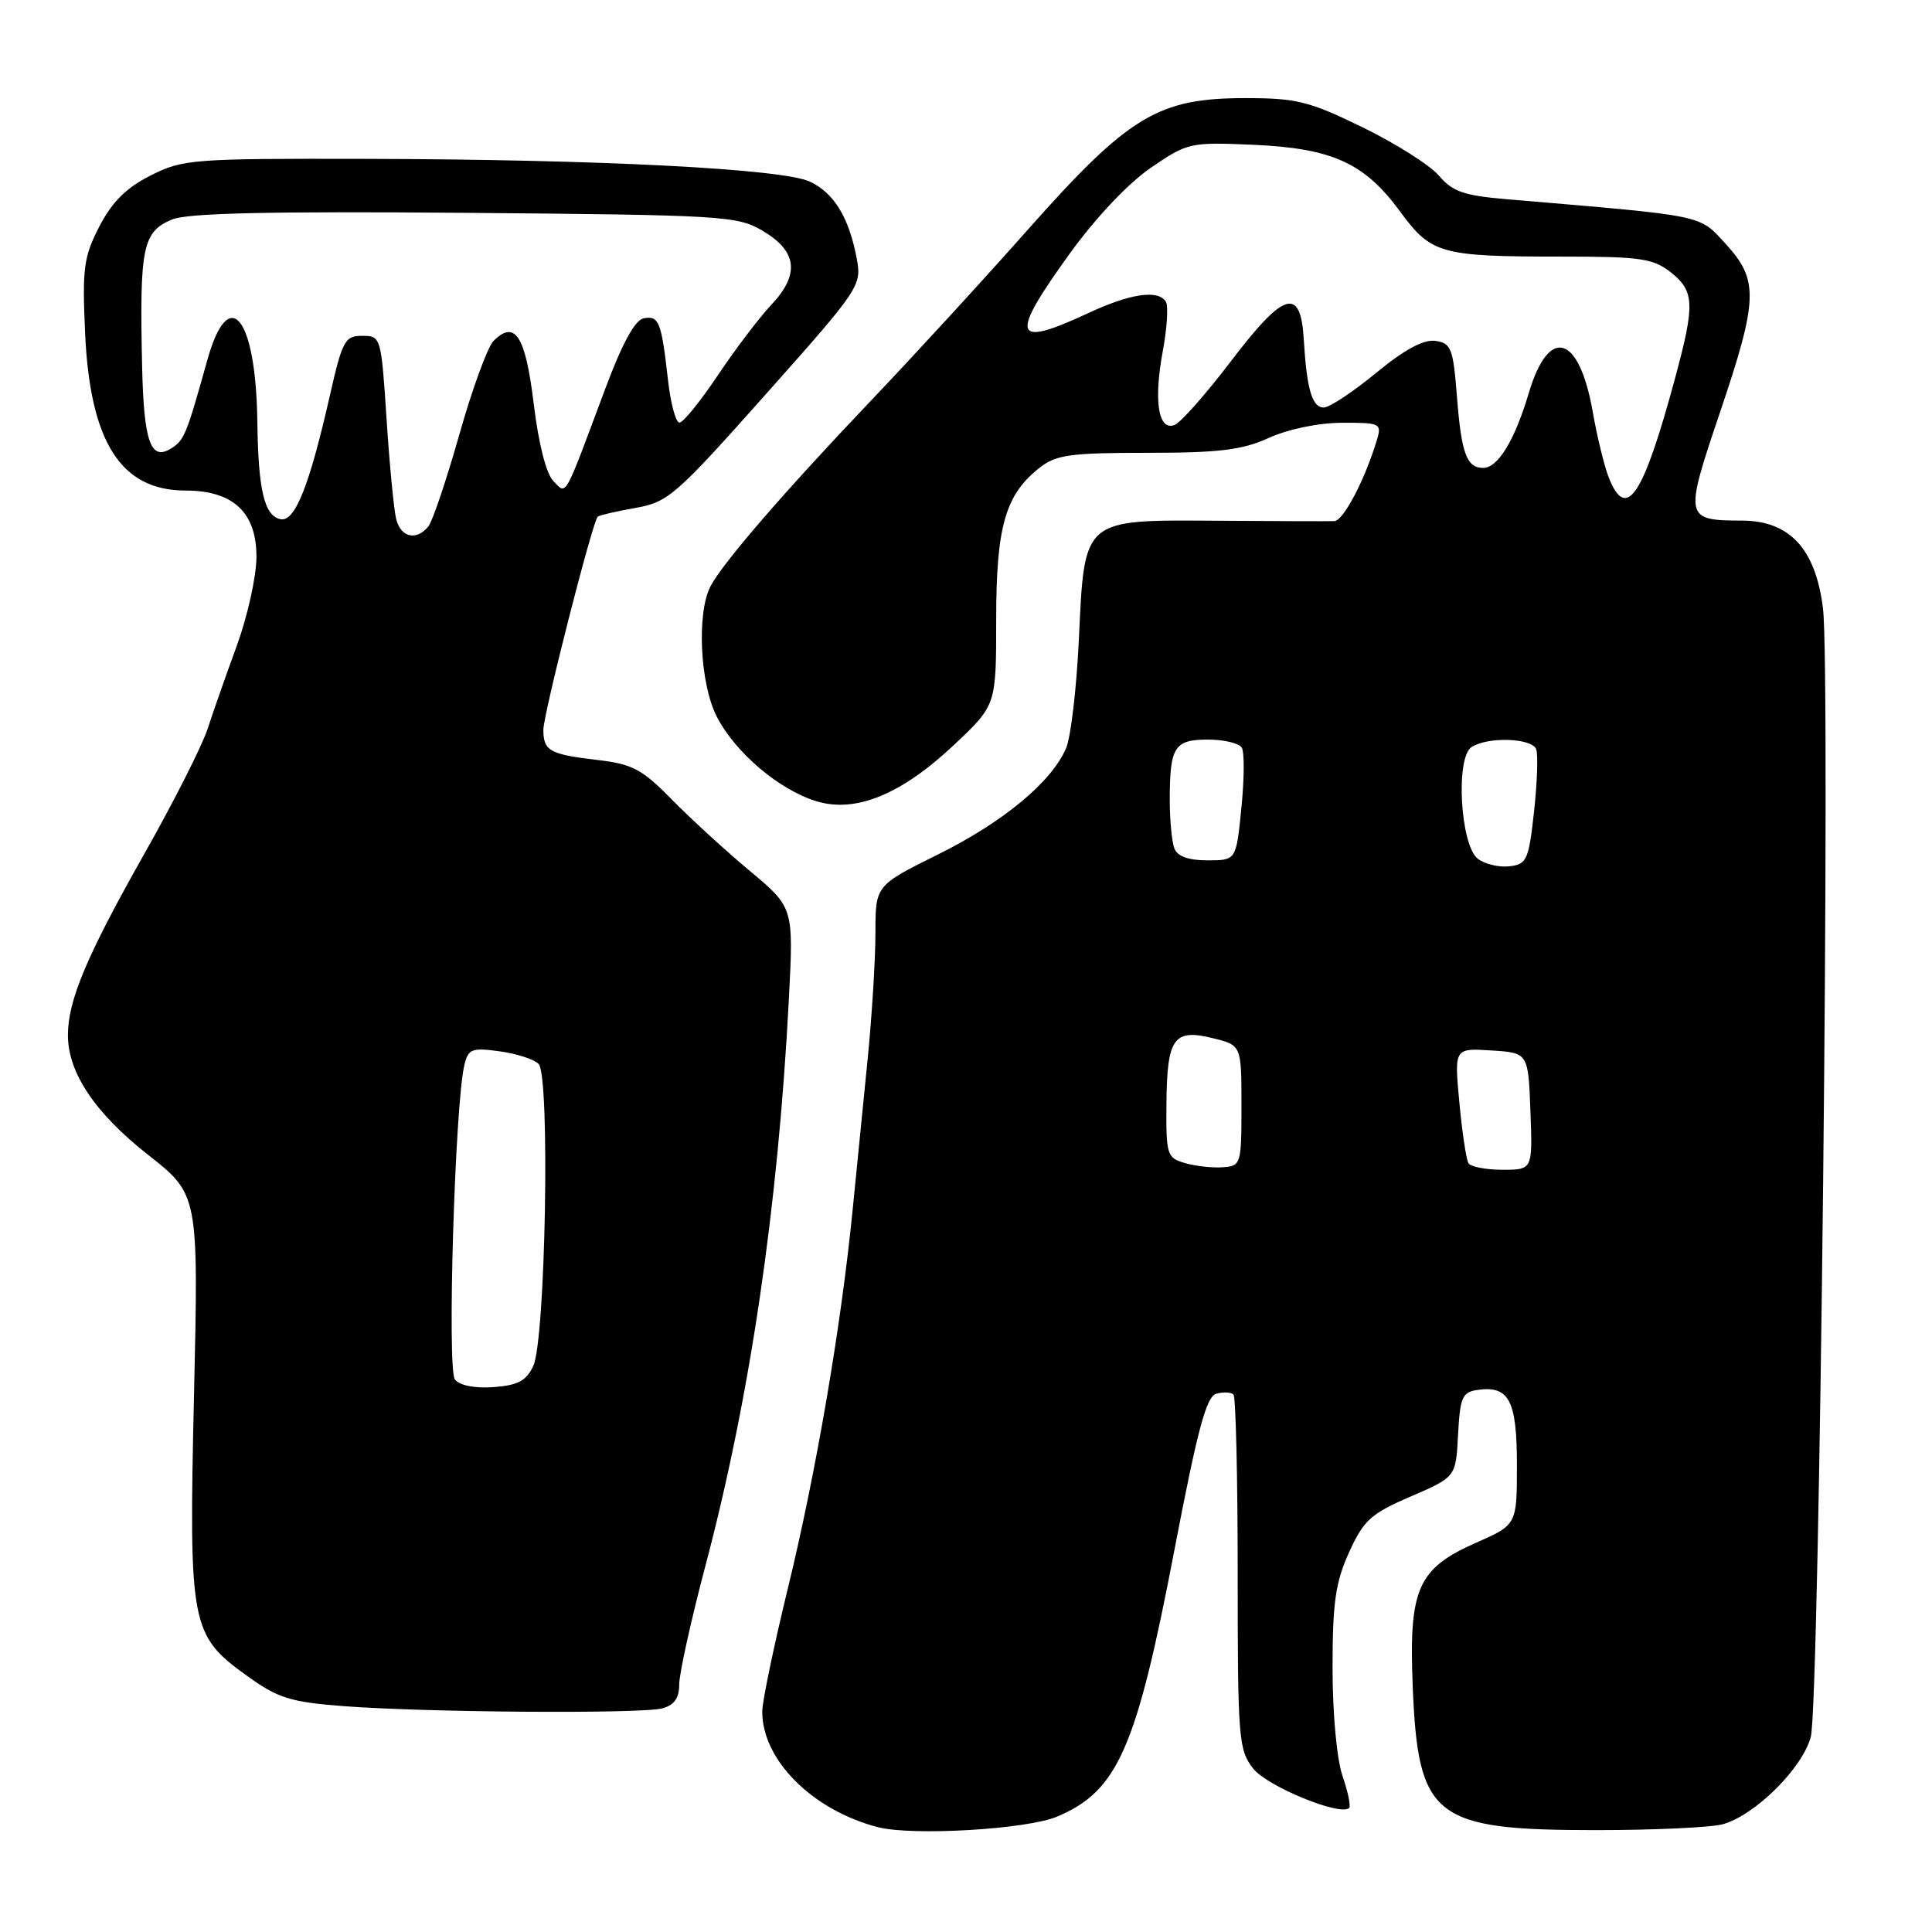 <?xml version="1.0" encoding="UTF-8" standalone="no"?>
<!DOCTYPE svg PUBLIC "-//W3C//DTD SVG 1.1//EN" "http://www.w3.org/Graphics/SVG/1.1/DTD/svg11.dtd" >
<svg xmlns="http://www.w3.org/2000/svg" xmlns:xlink="http://www.w3.org/1999/xlink" version="1.1" viewBox="0 0 256 256">
 <g >
 <path fill="currentColor"
d=" M 140.10 240.70 C 148.13 237.29 150.58 231.70 155.63 205.31 C 158.71 189.26 159.85 185.02 161.19 184.67 C 162.12 184.42 163.14 184.47 163.44 184.78 C 163.75 185.08 164.00 195.77 164.00 208.53 C 164.00 230.42 164.12 231.88 166.05 234.34 C 167.91 236.71 177.64 240.70 178.77 239.56 C 179.01 239.33 178.61 237.42 177.89 235.32 C 177.13 233.11 176.57 227.06 176.57 221.00 C 176.57 212.34 176.96 209.66 178.76 205.69 C 180.69 201.43 181.63 200.58 186.93 198.29 C 192.91 195.71 192.91 195.71 193.20 190.11 C 193.47 185.12 193.75 184.46 195.81 184.17 C 199.97 183.58 201.00 185.57 201.00 194.14 C 201.00 202.03 201.00 202.03 195.57 204.43 C 187.85 207.84 186.67 210.51 187.19 223.41 C 187.90 240.89 189.95 242.50 211.50 242.50 C 219.20 242.50 226.75 242.15 228.28 241.72 C 232.56 240.53 238.85 234.28 239.94 230.14 C 241.11 225.67 242.59 88.84 241.55 80.58 C 240.57 72.71 237.14 69.01 230.83 68.98 C 223.22 68.96 223.16 68.69 227.84 54.84 C 232.98 39.64 233.07 37.14 228.68 32.34 C 225.06 28.40 226.32 28.66 199.67 26.40 C 193.98 25.92 192.47 25.40 190.67 23.28 C 189.47 21.88 184.92 19.00 180.55 16.87 C 173.45 13.41 171.80 13.00 165.00 13.00 C 153.48 13.00 149.58 15.35 136.31 30.30 C 130.37 37.01 121.00 47.22 115.49 53.00 C 103.96 65.11 95.79 74.55 94.15 77.68 C 92.30 81.21 92.74 90.58 94.97 94.94 C 97.40 99.71 103.27 104.69 108.22 106.18 C 113.43 107.75 119.50 105.24 126.49 98.63 C 132.00 93.43 132.00 93.43 132.00 82.11 C 132.00 69.75 133.20 65.56 137.76 61.97 C 139.94 60.26 141.84 60.00 152.03 60.00 C 161.60 60.00 164.59 59.63 168.14 58.02 C 170.70 56.86 174.70 56.03 177.82 56.02 C 182.87 56.00 183.10 56.11 182.46 58.25 C 180.87 63.55 178.02 69.00 176.81 69.05 C 176.09 69.08 169.18 69.06 161.44 69.00 C 143.32 68.89 143.72 68.54 142.95 84.85 C 142.64 91.26 141.89 97.69 141.26 99.14 C 139.35 103.62 132.94 108.93 124.29 113.22 C 116.00 117.33 116.00 117.33 116.00 123.62 C 116.00 127.09 115.54 134.55 114.98 140.21 C 114.42 145.87 113.51 155.00 112.96 160.50 C 111.42 175.95 108.13 195.12 104.40 210.45 C 102.53 218.12 101.00 225.48 101.00 226.80 C 101.00 233.21 107.65 239.86 116.33 242.11 C 120.91 243.29 136.13 242.40 140.10 240.70 Z  M 87.75 226.37 C 89.34 225.94 90.00 225.02 90.00 223.19 C 90.00 221.78 91.55 214.75 93.45 207.56 C 99.40 185.09 103.09 160.01 104.53 132.38 C 105.16 120.25 105.16 120.25 99.33 115.38 C 96.12 112.70 91.47 108.44 89.00 105.92 C 85.10 101.94 83.80 101.24 79.23 100.71 C 72.82 99.96 72.00 99.50 72.00 96.69 C 72.01 94.60 78.49 69.17 79.20 68.46 C 79.39 68.28 81.62 67.76 84.16 67.31 C 88.53 66.54 89.48 65.72 101.50 52.21 C 113.96 38.21 114.19 37.85 113.52 34.25 C 112.50 28.83 110.51 25.56 107.32 24.07 C 103.68 22.36 79.38 21.12 48.46 21.05 C 25.47 21.00 24.23 21.10 19.96 23.25 C 16.73 24.88 14.86 26.74 13.17 30.00 C 11.10 34.01 10.89 35.53 11.27 44.00 C 11.91 58.56 15.99 65.00 24.59 65.00 C 30.90 65.00 34.01 67.92 33.98 73.82 C 33.97 76.40 32.80 81.65 31.40 85.50 C 29.99 89.35 28.24 94.32 27.52 96.55 C 26.80 98.78 23.02 106.26 19.11 113.16 C 11.49 126.65 9.00 132.55 9.00 137.17 C 9.00 142.13 12.59 147.49 19.61 153.01 C 26.31 158.28 26.31 158.28 25.71 184.75 C 25.01 215.51 25.23 216.67 32.79 222.10 C 36.85 225.02 38.49 225.53 45.48 226.07 C 56.38 226.91 84.97 227.11 87.75 226.37 Z  M 157.00 154.11 C 154.62 153.42 154.50 153.03 154.56 146.18 C 154.64 137.52 155.53 136.28 160.73 137.57 C 164.50 138.50 164.50 138.50 164.50 146.50 C 164.50 154.32 164.44 154.50 162.00 154.67 C 160.62 154.77 158.38 154.51 157.00 154.11 Z  M 194.58 154.13 C 194.28 153.64 193.74 150.02 193.37 146.06 C 192.70 138.88 192.70 138.88 197.60 139.19 C 202.50 139.50 202.50 139.50 202.79 147.25 C 203.08 155.00 203.08 155.00 199.10 155.00 C 196.91 155.00 194.87 154.61 194.58 154.13 Z  M 195.82 113.79 C 193.49 111.99 192.84 100.34 195.00 98.98 C 197.19 97.59 202.98 97.79 203.55 99.27 C 203.82 99.97 203.69 103.69 203.27 107.52 C 202.56 113.98 202.31 114.52 200.00 114.79 C 198.62 114.95 196.74 114.50 195.82 113.79 Z  M 155.61 112.42 C 155.27 111.55 155.00 108.66 155.00 106.00 C 155.00 98.96 155.60 98.00 160.05 98.00 C 162.16 98.00 164.18 98.48 164.54 99.06 C 164.90 99.64 164.88 103.24 164.49 107.06 C 163.80 114.00 163.80 114.00 160.01 114.00 C 157.47 114.00 156.01 113.48 155.61 112.42 Z  M 213.16 63.25 C 212.57 61.74 211.61 57.81 211.04 54.53 C 209.23 44.28 205.22 43.14 202.56 52.12 C 200.71 58.34 198.48 62.00 196.54 62.00 C 194.34 62.00 193.64 60.10 193.05 52.52 C 192.55 46.14 192.29 45.47 190.19 45.17 C 188.63 44.95 186.11 46.31 182.33 49.42 C 179.27 51.94 176.16 54.00 175.40 54.00 C 173.86 54.00 173.15 51.56 172.76 45.01 C 172.35 37.95 170.16 38.59 163.14 47.82 C 159.82 52.18 156.45 56.00 155.64 56.31 C 153.49 57.13 152.85 53.19 154.06 46.61 C 154.64 43.51 154.83 40.53 154.49 39.99 C 153.48 38.34 149.79 38.88 144.15 41.51 C 134.16 46.16 133.72 44.71 141.77 33.57 C 145.19 28.84 149.51 24.27 152.49 22.23 C 157.36 18.90 157.68 18.83 165.99 19.18 C 176.50 19.64 180.78 21.57 185.49 27.99 C 189.66 33.67 190.84 34.00 206.99 34.00 C 217.35 34.00 219.04 34.24 221.37 36.07 C 224.53 38.56 224.61 40.29 221.98 50.02 C 217.72 65.82 215.49 69.17 213.16 63.25 Z  M 60.28 182.80 C 59.22 181.50 60.28 146.31 61.53 141.13 C 62.04 138.99 62.50 138.80 66.17 139.30 C 68.41 139.60 70.75 140.35 71.37 140.98 C 72.91 142.54 72.29 177.55 70.66 181.00 C 69.74 182.97 68.62 183.56 65.41 183.80 C 62.94 183.98 60.91 183.59 60.28 182.80 Z  M 52.49 68.75 C 52.19 67.51 51.61 61.55 51.22 55.50 C 50.51 44.63 50.47 44.50 48.00 44.50 C 45.69 44.50 45.36 45.12 43.69 52.50 C 40.99 64.38 39.09 69.16 37.19 68.80 C 35.03 68.38 34.22 64.98 34.10 55.90 C 33.92 41.92 30.31 37.50 27.46 47.75 C 24.69 57.67 24.42 58.33 22.66 59.43 C 19.96 61.12 19.05 58.54 18.83 48.50 C 18.48 32.72 18.90 30.70 22.81 29.08 C 24.85 28.23 35.73 27.99 61.57 28.20 C 95.70 28.49 97.68 28.60 101.00 30.55 C 105.64 33.27 106.02 36.32 102.22 40.37 C 100.60 42.09 97.40 46.31 95.10 49.75 C 92.80 53.19 90.52 56.00 90.03 56.00 C 89.54 56.00 88.85 53.41 88.50 50.25 C 87.64 42.63 87.31 41.79 85.28 42.18 C 84.13 42.41 82.44 45.52 80.20 51.51 C 74.62 66.44 75.12 65.55 73.34 63.76 C 72.38 62.81 71.37 58.84 70.72 53.51 C 69.63 44.49 68.25 42.33 65.40 45.17 C 64.61 45.96 62.57 51.54 60.87 57.56 C 59.16 63.58 57.32 69.06 56.76 69.75 C 55.18 71.71 53.09 71.22 52.49 68.75 Z "/>
</g>
</svg>